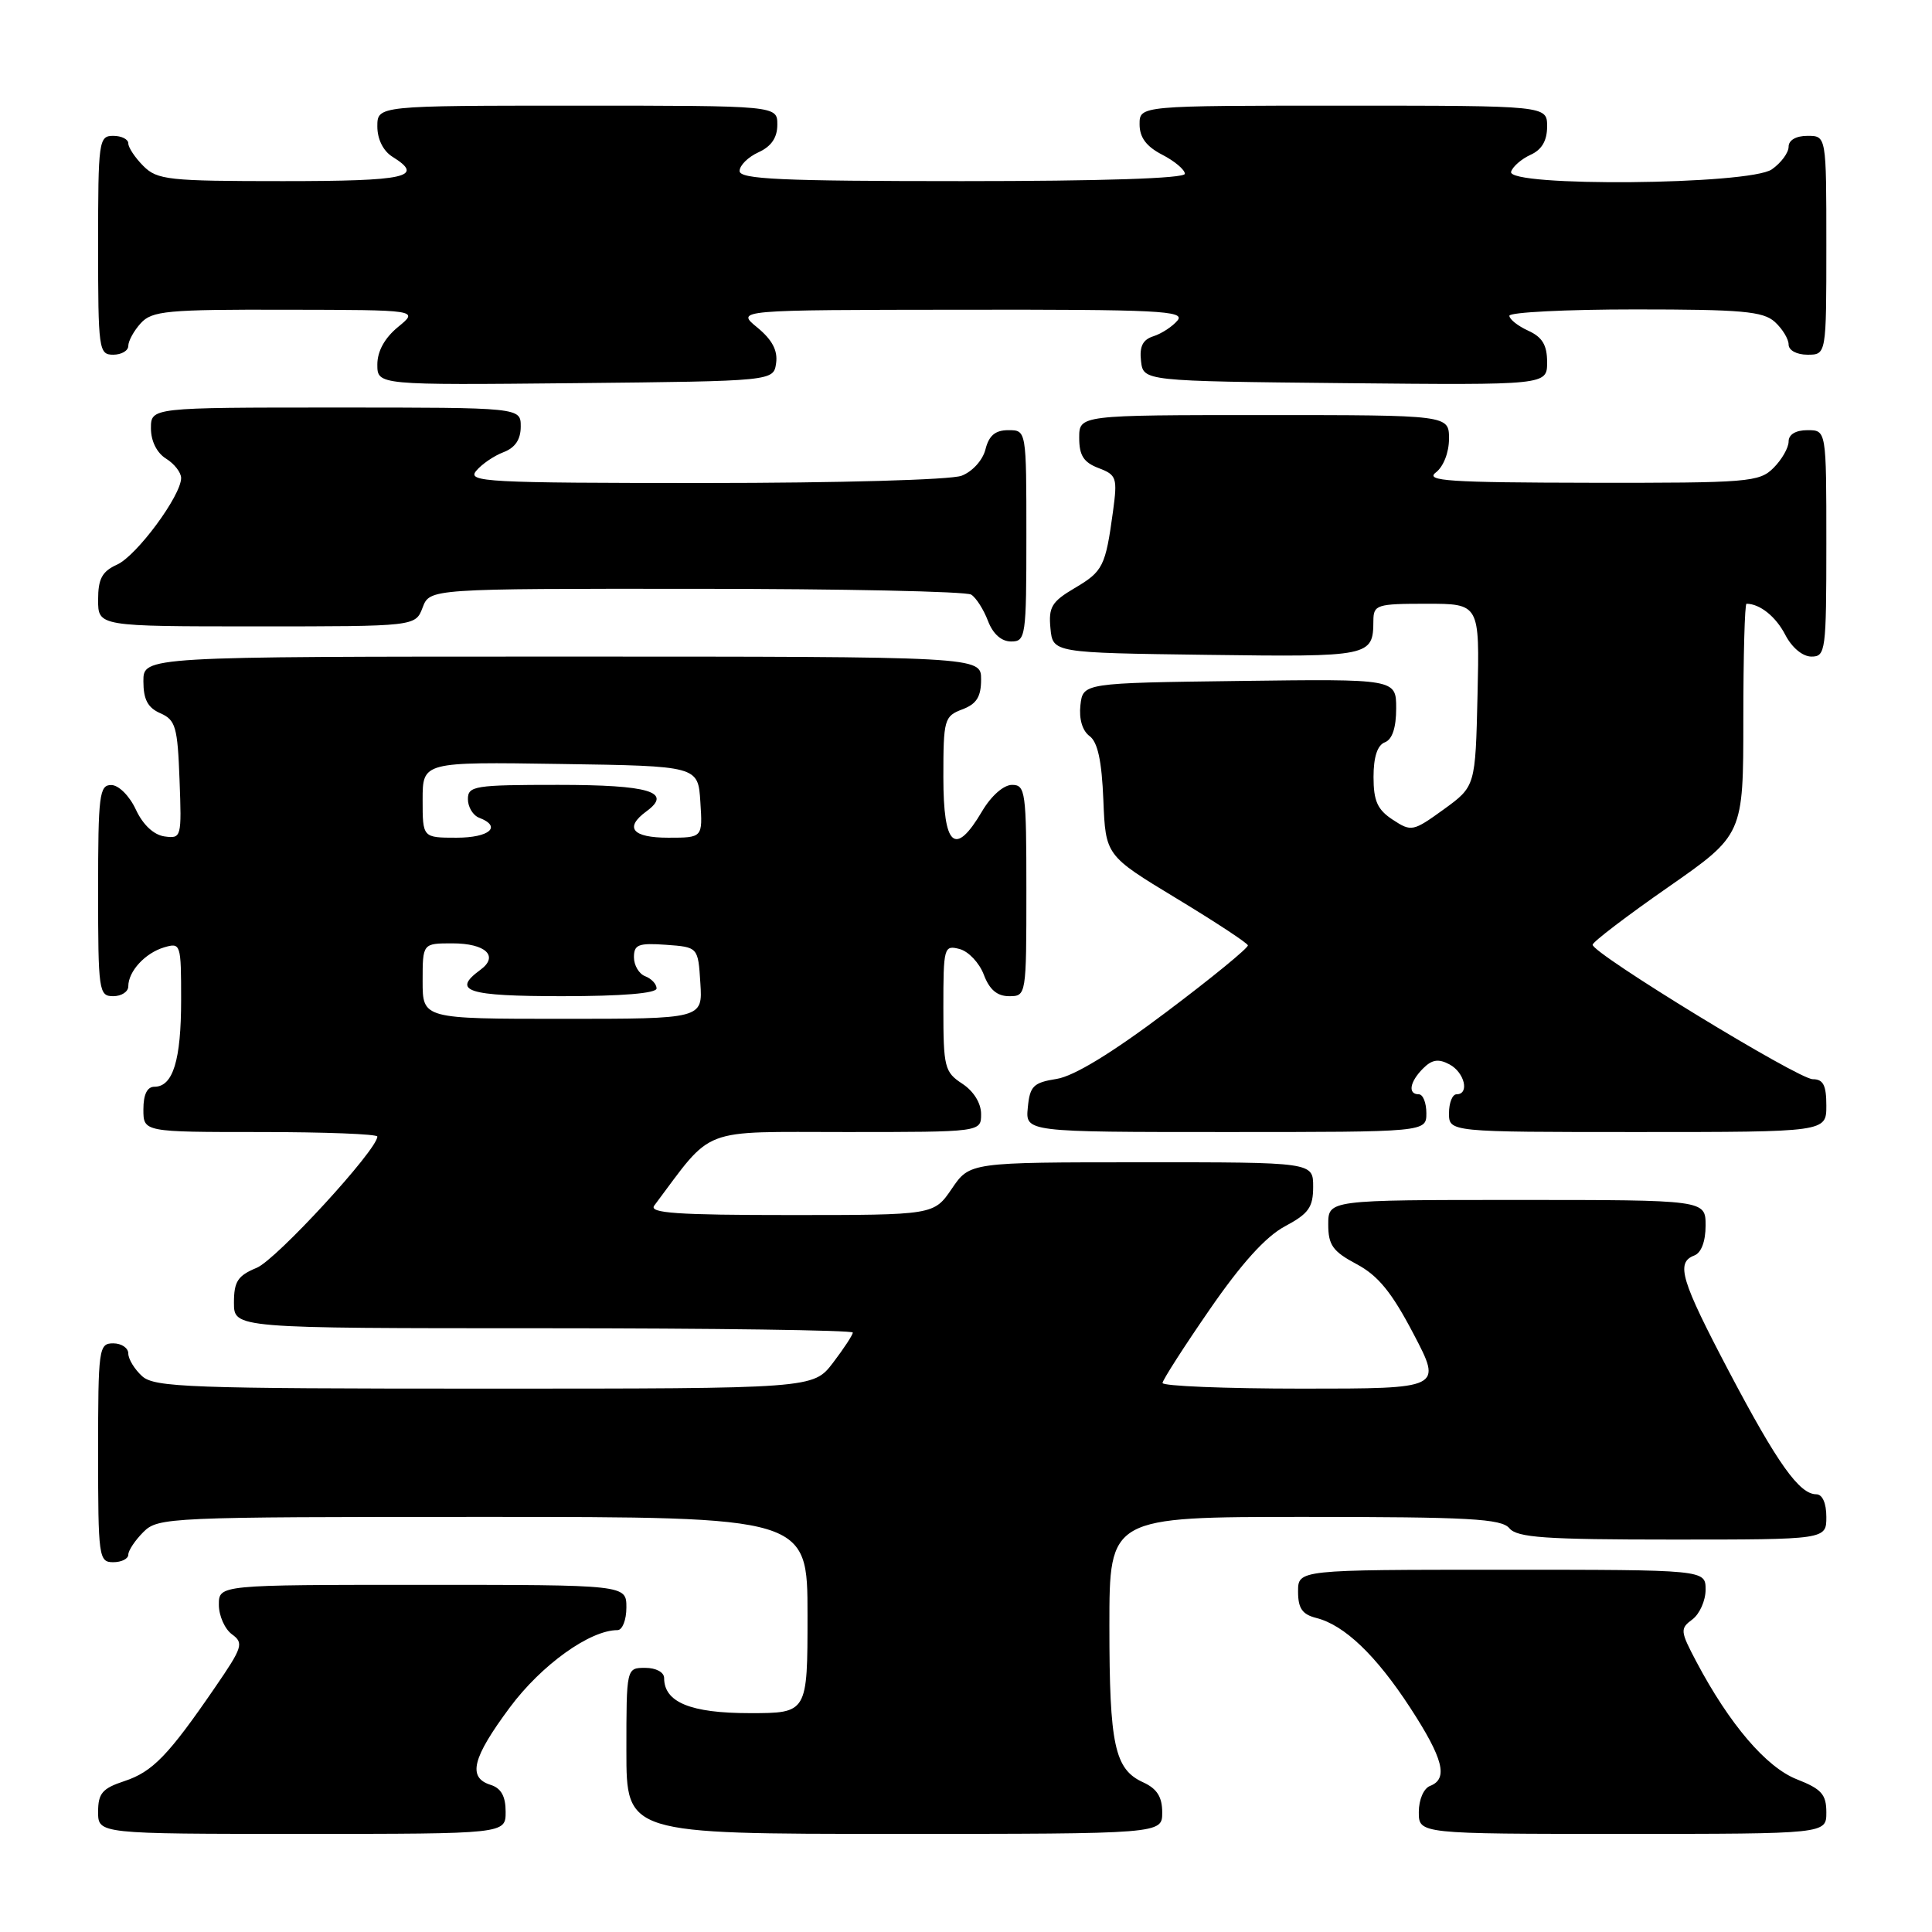 <?xml version="1.0" encoding="UTF-8" standalone="no"?>
<!DOCTYPE svg PUBLIC "-//W3C//DTD SVG 1.1//EN" "http://www.w3.org/Graphics/SVG/1.1/DTD/svg11.dtd" >
<svg xmlns="http://www.w3.org/2000/svg" xmlns:xlink="http://www.w3.org/1999/xlink" version="1.1" viewBox="0 0 256 256">
 <g >
 <path fill="currentColor"
d=" M 67.00 240.07 C 67.00 238.01 66.40 236.94 65.00 236.50 C 61.93 235.53 62.58 232.94 67.55 226.25 C 71.74 220.61 78.16 216.00 81.82 216.00 C 82.47 216.00 83.00 214.65 83.00 213.00 C 83.00 210.00 83.00 210.00 56.00 210.00 C 29.00 210.00 29.00 210.00 29.00 212.64 C 29.00 214.09 29.78 215.85 30.73 216.55 C 32.33 217.71 32.15 218.27 28.48 223.61 C 22.30 232.62 20.21 234.78 16.47 236.01 C 13.56 236.97 13.00 237.63 13.00 240.08 C 13.00 243.00 13.00 243.00 40.00 243.00 C 67.00 243.00 67.00 243.00 67.00 240.07 Z  M 154.00 240.16 C 154.00 238.10 153.31 237.01 151.48 236.17 C 147.69 234.45 147.00 231.24 147.00 215.43 C 147.00 201.00 147.00 201.00 172.88 201.00 C 194.66 201.00 198.95 201.24 200.00 202.50 C 201.03 203.74 204.73 204.00 221.62 204.00 C 242.00 204.00 242.00 204.00 242.00 201.00 C 242.00 199.18 241.48 198.00 240.67 198.00 C 238.43 198.00 235.55 193.97 229.15 181.83 C 222.72 169.61 222.02 167.31 224.50 166.36 C 225.43 166.01 226.00 164.49 226.00 162.39 C 226.00 159.00 226.00 159.00 201.00 159.00 C 176.00 159.00 176.00 159.00 176.00 162.25 C 176.00 164.98 176.60 165.82 179.75 167.50 C 182.61 169.02 184.41 171.23 187.30 176.75 C 191.10 184.00 191.10 184.00 172.55 184.00 C 162.35 184.00 154.02 183.66 154.04 183.25 C 154.07 182.84 156.88 178.45 160.30 173.50 C 164.50 167.41 167.72 163.85 170.25 162.50 C 173.40 160.82 174.00 159.98 174.00 157.25 C 174.00 154.00 174.00 154.00 151.25 154.01 C 128.50 154.01 128.50 154.01 126.12 157.51 C 123.74 161.00 123.74 161.00 104.75 161.00 C 89.72 161.00 85.95 160.74 86.69 159.75 C 94.62 149.18 92.47 150.00 112.08 150.00 C 130.00 150.00 130.00 150.00 130.00 147.62 C 130.00 146.17 129.01 144.58 127.50 143.59 C 125.16 142.06 125.00 141.41 125.00 133.57 C 125.00 125.49 125.08 125.21 127.15 125.75 C 128.33 126.06 129.77 127.59 130.36 129.15 C 131.11 131.14 132.13 132.00 133.72 132.00 C 135.98 132.00 136.00 131.91 136.00 118.00 C 136.00 104.91 135.88 104.00 134.10 104.00 C 132.99 104.00 131.34 105.45 130.13 107.50 C 126.55 113.57 125.00 112.20 125.00 102.98 C 125.00 95.34 125.12 94.90 127.50 94.00 C 129.41 93.28 130.00 92.33 130.00 90.02 C 130.00 87.00 130.00 87.00 74.50 87.00 C 19.00 87.00 19.00 87.00 19.00 90.26 C 19.00 92.69 19.58 93.78 21.25 94.51 C 23.27 95.40 23.53 96.31 23.79 103.33 C 24.08 110.98 24.04 111.14 21.79 110.83 C 20.36 110.62 18.94 109.29 18.00 107.27 C 17.16 105.46 15.73 104.03 14.75 104.02 C 13.17 104.00 13.00 105.33 13.00 118.00 C 13.00 131.33 13.10 132.00 15.00 132.00 C 16.10 132.00 17.00 131.41 17.00 130.69 C 17.00 128.71 19.23 126.28 21.75 125.53 C 23.95 124.88 24.00 125.05 24.00 132.50 C 24.00 140.49 22.92 144.00 20.46 144.00 C 19.50 144.00 19.00 145.03 19.00 147.00 C 19.00 150.00 19.00 150.00 34.50 150.00 C 43.03 150.00 50.00 150.27 50.00 150.60 C 50.00 152.35 36.61 166.92 34.02 167.99 C 31.50 169.03 31.00 169.80 31.00 172.62 C 31.00 176.00 31.00 176.00 72.00 176.00 C 94.55 176.00 113.00 176.26 113.00 176.57 C 113.00 176.88 111.82 178.68 110.38 180.57 C 107.76 184.00 107.76 184.00 64.21 184.00 C 25.09 184.00 20.47 183.83 18.83 182.35 C 17.82 181.43 17.00 180.08 17.00 179.35 C 17.00 178.61 16.10 178.00 15.00 178.00 C 13.09 178.00 13.00 178.67 13.00 192.50 C 13.00 206.33 13.09 207.00 15.00 207.00 C 16.10 207.00 17.00 206.55 17.00 206.00 C 17.00 205.45 17.90 204.10 19.00 203.00 C 20.94 201.06 22.33 201.00 64.00 201.00 C 107.00 201.00 107.00 201.00 107.00 214.00 C 107.00 227.00 107.00 227.00 99.33 227.00 C 91.51 227.00 88.00 225.56 88.00 222.35 C 88.00 221.58 86.93 221.00 85.50 221.00 C 83.00 221.00 83.00 221.00 83.00 232.00 C 83.00 243.00 83.00 243.00 118.50 243.00 C 154.00 243.00 154.00 243.00 154.00 240.16 Z  M 242.00 240.15 C 242.00 237.77 241.36 237.05 238.10 235.77 C 234.04 234.18 229.17 228.48 224.78 220.19 C 222.63 216.12 222.60 215.80 224.25 214.58 C 225.21 213.86 226.00 212.09 226.00 210.64 C 226.00 208.00 226.00 208.00 199.00 208.00 C 172.00 208.00 172.00 208.00 172.00 210.89 C 172.00 213.12 172.56 213.92 174.42 214.39 C 178.14 215.33 182.33 219.33 186.87 226.30 C 191.25 233.03 191.93 235.70 189.50 236.64 C 188.64 236.97 188.00 238.46 188.00 240.11 C 188.00 243.00 188.00 243.00 215.00 243.00 C 242.00 243.00 242.00 243.00 242.00 240.15 Z  M 189.00 147.50 C 189.00 146.12 188.55 145.00 188.00 145.00 C 186.51 145.00 186.79 143.35 188.57 141.57 C 189.75 140.39 190.61 140.26 192.07 141.04 C 194.07 142.11 194.75 145.00 193.00 145.00 C 192.45 145.00 192.00 146.12 192.00 147.50 C 192.00 150.00 192.00 150.00 217.00 150.00 C 242.00 150.00 242.00 150.00 242.00 146.50 C 242.00 143.80 241.59 143.00 240.20 143.00 C 238.28 143.00 210.98 126.32 211.03 125.18 C 211.05 124.81 215.55 121.37 221.03 117.56 C 231.00 110.61 231.00 110.61 231.00 95.31 C 231.00 86.89 231.19 80.00 231.42 80.00 C 233.19 80.00 235.31 81.70 236.56 84.12 C 237.44 85.82 238.86 87.00 240.03 87.00 C 241.90 87.00 242.00 86.27 242.00 72.00 C 242.00 57.00 242.00 57.00 239.50 57.00 C 237.94 57.00 237.00 57.57 237.00 58.50 C 237.00 59.33 236.10 60.90 235.00 62.00 C 233.12 63.88 231.69 64.00 210.75 63.97 C 192.03 63.94 188.78 63.73 190.25 62.61 C 191.26 61.84 192.00 59.96 192.00 58.14 C 192.00 55.00 192.00 55.00 167.50 55.00 C 143.00 55.00 143.00 55.00 143.00 58.02 C 143.00 60.35 143.59 61.27 145.56 62.02 C 147.96 62.93 148.08 63.30 147.48 67.75 C 146.48 75.06 146.16 75.71 142.39 77.93 C 139.36 79.72 138.92 80.45 139.19 83.25 C 139.50 86.50 139.50 86.50 159.93 86.77 C 181.62 87.06 181.95 86.99 181.98 82.25 C 182.00 80.13 182.41 80.00 189.03 80.00 C 196.06 80.00 196.06 80.00 195.78 92.10 C 195.50 104.20 195.50 104.20 191.30 107.25 C 187.23 110.19 187.01 110.23 184.55 108.62 C 182.52 107.29 182.00 106.14 182.00 102.95 C 182.00 100.31 182.51 98.74 183.50 98.36 C 184.48 97.99 185.00 96.43 185.00 93.87 C 185.00 89.96 185.00 89.96 164.25 90.23 C 143.50 90.50 143.50 90.50 143.16 93.45 C 142.96 95.27 143.42 96.83 144.37 97.53 C 145.45 98.32 145.99 100.81 146.20 106.01 C 146.50 113.36 146.50 113.36 155.85 119.02 C 160.99 122.13 165.27 124.94 165.35 125.26 C 165.43 125.59 160.56 129.58 154.52 134.12 C 147.35 139.52 142.32 142.59 140.02 142.96 C 136.92 143.45 136.46 143.91 136.19 146.76 C 135.87 150.00 135.87 150.00 162.44 150.00 C 189.00 150.00 189.00 150.00 189.00 147.50 Z  M 136.00 71.00 C 136.00 57.00 136.00 57.00 133.61 57.00 C 131.88 57.00 131.04 57.71 130.58 59.54 C 130.22 60.98 128.85 62.49 127.41 63.04 C 125.97 63.58 111.16 64.00 93.31 64.00 C 64.46 64.00 61.87 63.86 63.09 62.40 C 63.82 61.51 65.45 60.40 66.71 59.92 C 68.26 59.33 69.00 58.24 69.00 56.52 C 69.00 54.00 69.00 54.00 44.50 54.00 C 20.00 54.00 20.00 54.00 20.00 56.76 C 20.00 58.44 20.78 60.01 22.00 60.77 C 23.10 61.45 24.00 62.61 24.00 63.34 C 24.00 65.67 18.12 73.63 15.52 74.81 C 13.52 75.72 13.00 76.69 13.00 79.48 C 13.00 83.00 13.00 83.00 34.02 83.00 C 55.05 83.00 55.05 83.00 56.00 80.50 C 56.95 78.00 56.95 78.00 92.23 78.02 C 111.63 78.02 128.03 78.37 128.69 78.79 C 129.34 79.20 130.34 80.77 130.91 82.27 C 131.57 84.00 132.69 85.00 133.98 85.00 C 135.91 85.00 136.00 84.39 136.00 71.00 Z  M 102.84 48.11 C 103.07 46.44 102.32 45.02 100.34 43.39 C 97.50 41.07 97.50 41.07 127.37 41.04 C 153.46 41.00 157.09 41.18 156.03 42.46 C 155.37 43.26 153.93 44.20 152.85 44.55 C 151.42 45.00 150.97 45.90 151.19 47.84 C 151.50 50.50 151.50 50.50 178.25 50.77 C 205.00 51.03 205.00 51.03 205.00 47.99 C 205.00 45.73 204.37 44.67 202.50 43.82 C 201.12 43.19 200.00 42.30 200.00 41.84 C 200.00 41.38 207.50 41.00 216.67 41.00 C 230.78 41.00 233.62 41.25 235.17 42.65 C 236.18 43.57 237.00 44.92 237.00 45.65 C 237.00 46.42 238.07 47.00 239.50 47.00 C 242.00 47.00 242.00 47.00 242.00 32.50 C 242.00 18.00 242.00 18.00 239.50 18.00 C 237.99 18.00 237.00 18.57 237.00 19.44 C 237.00 20.24 236.00 21.59 234.78 22.44 C 231.83 24.51 199.58 24.79 200.23 22.75 C 200.45 22.06 201.61 21.06 202.81 20.51 C 204.30 19.84 205.00 18.64 205.00 16.76 C 205.00 14.00 205.00 14.00 178.00 14.00 C 151.00 14.00 151.00 14.00 151.00 16.47 C 151.00 18.21 151.89 19.41 154.00 20.50 C 155.65 21.35 157.00 22.49 157.00 23.03 C 157.00 23.64 145.98 24.00 127.50 24.00 C 103.52 24.00 98.00 23.75 98.00 22.66 C 98.00 21.92 99.12 20.81 100.50 20.18 C 102.20 19.41 103.00 18.24 103.00 16.52 C 103.00 14.00 103.00 14.00 76.50 14.00 C 50.00 14.00 50.00 14.00 50.00 16.76 C 50.00 18.44 50.78 20.01 52.00 20.77 C 56.32 23.46 53.91 24.00 37.50 24.00 C 22.33 24.00 20.84 23.84 19.00 22.00 C 17.90 20.90 17.00 19.55 17.00 19.00 C 17.00 18.45 16.10 18.00 15.00 18.00 C 13.09 18.00 13.00 18.67 13.00 32.50 C 13.00 46.33 13.09 47.00 15.00 47.00 C 16.10 47.00 17.00 46.47 17.00 45.83 C 17.00 45.18 17.74 43.83 18.65 42.83 C 20.14 41.19 22.10 41.00 37.90 41.04 C 55.50 41.07 55.50 41.07 52.75 43.32 C 50.97 44.78 50.00 46.54 50.00 48.30 C 50.00 51.03 50.00 51.03 76.25 50.77 C 102.50 50.50 102.50 50.50 102.84 48.11 Z  M 56.00 130.00 C 56.00 125.00 56.00 125.00 59.94 125.00 C 64.36 125.00 66.15 126.69 63.65 128.51 C 59.80 131.33 61.89 132.00 74.50 132.00 C 82.42 132.00 87.00 131.62 87.00 130.97 C 87.00 130.40 86.33 129.68 85.50 129.36 C 84.67 129.05 84.00 127.91 84.00 126.84 C 84.00 125.16 84.60 124.93 88.25 125.19 C 92.50 125.50 92.50 125.50 92.80 130.25 C 93.11 135.00 93.11 135.00 74.55 135.00 C 56.00 135.00 56.00 135.00 56.00 130.00 Z  M 56.00 105.98 C 56.00 100.95 56.00 100.95 74.25 101.23 C 92.50 101.50 92.50 101.50 92.80 106.25 C 93.11 111.00 93.11 111.00 88.55 111.00 C 83.79 111.00 82.69 109.68 85.65 107.51 C 89.17 104.94 86.04 104.00 73.94 104.00 C 62.89 104.00 62.00 104.14 62.00 105.89 C 62.00 106.93 62.67 108.05 63.50 108.36 C 66.54 109.53 64.87 111.00 60.50 111.00 C 56.00 111.00 56.00 111.00 56.00 105.98 Z "/>
</g>
</svg>